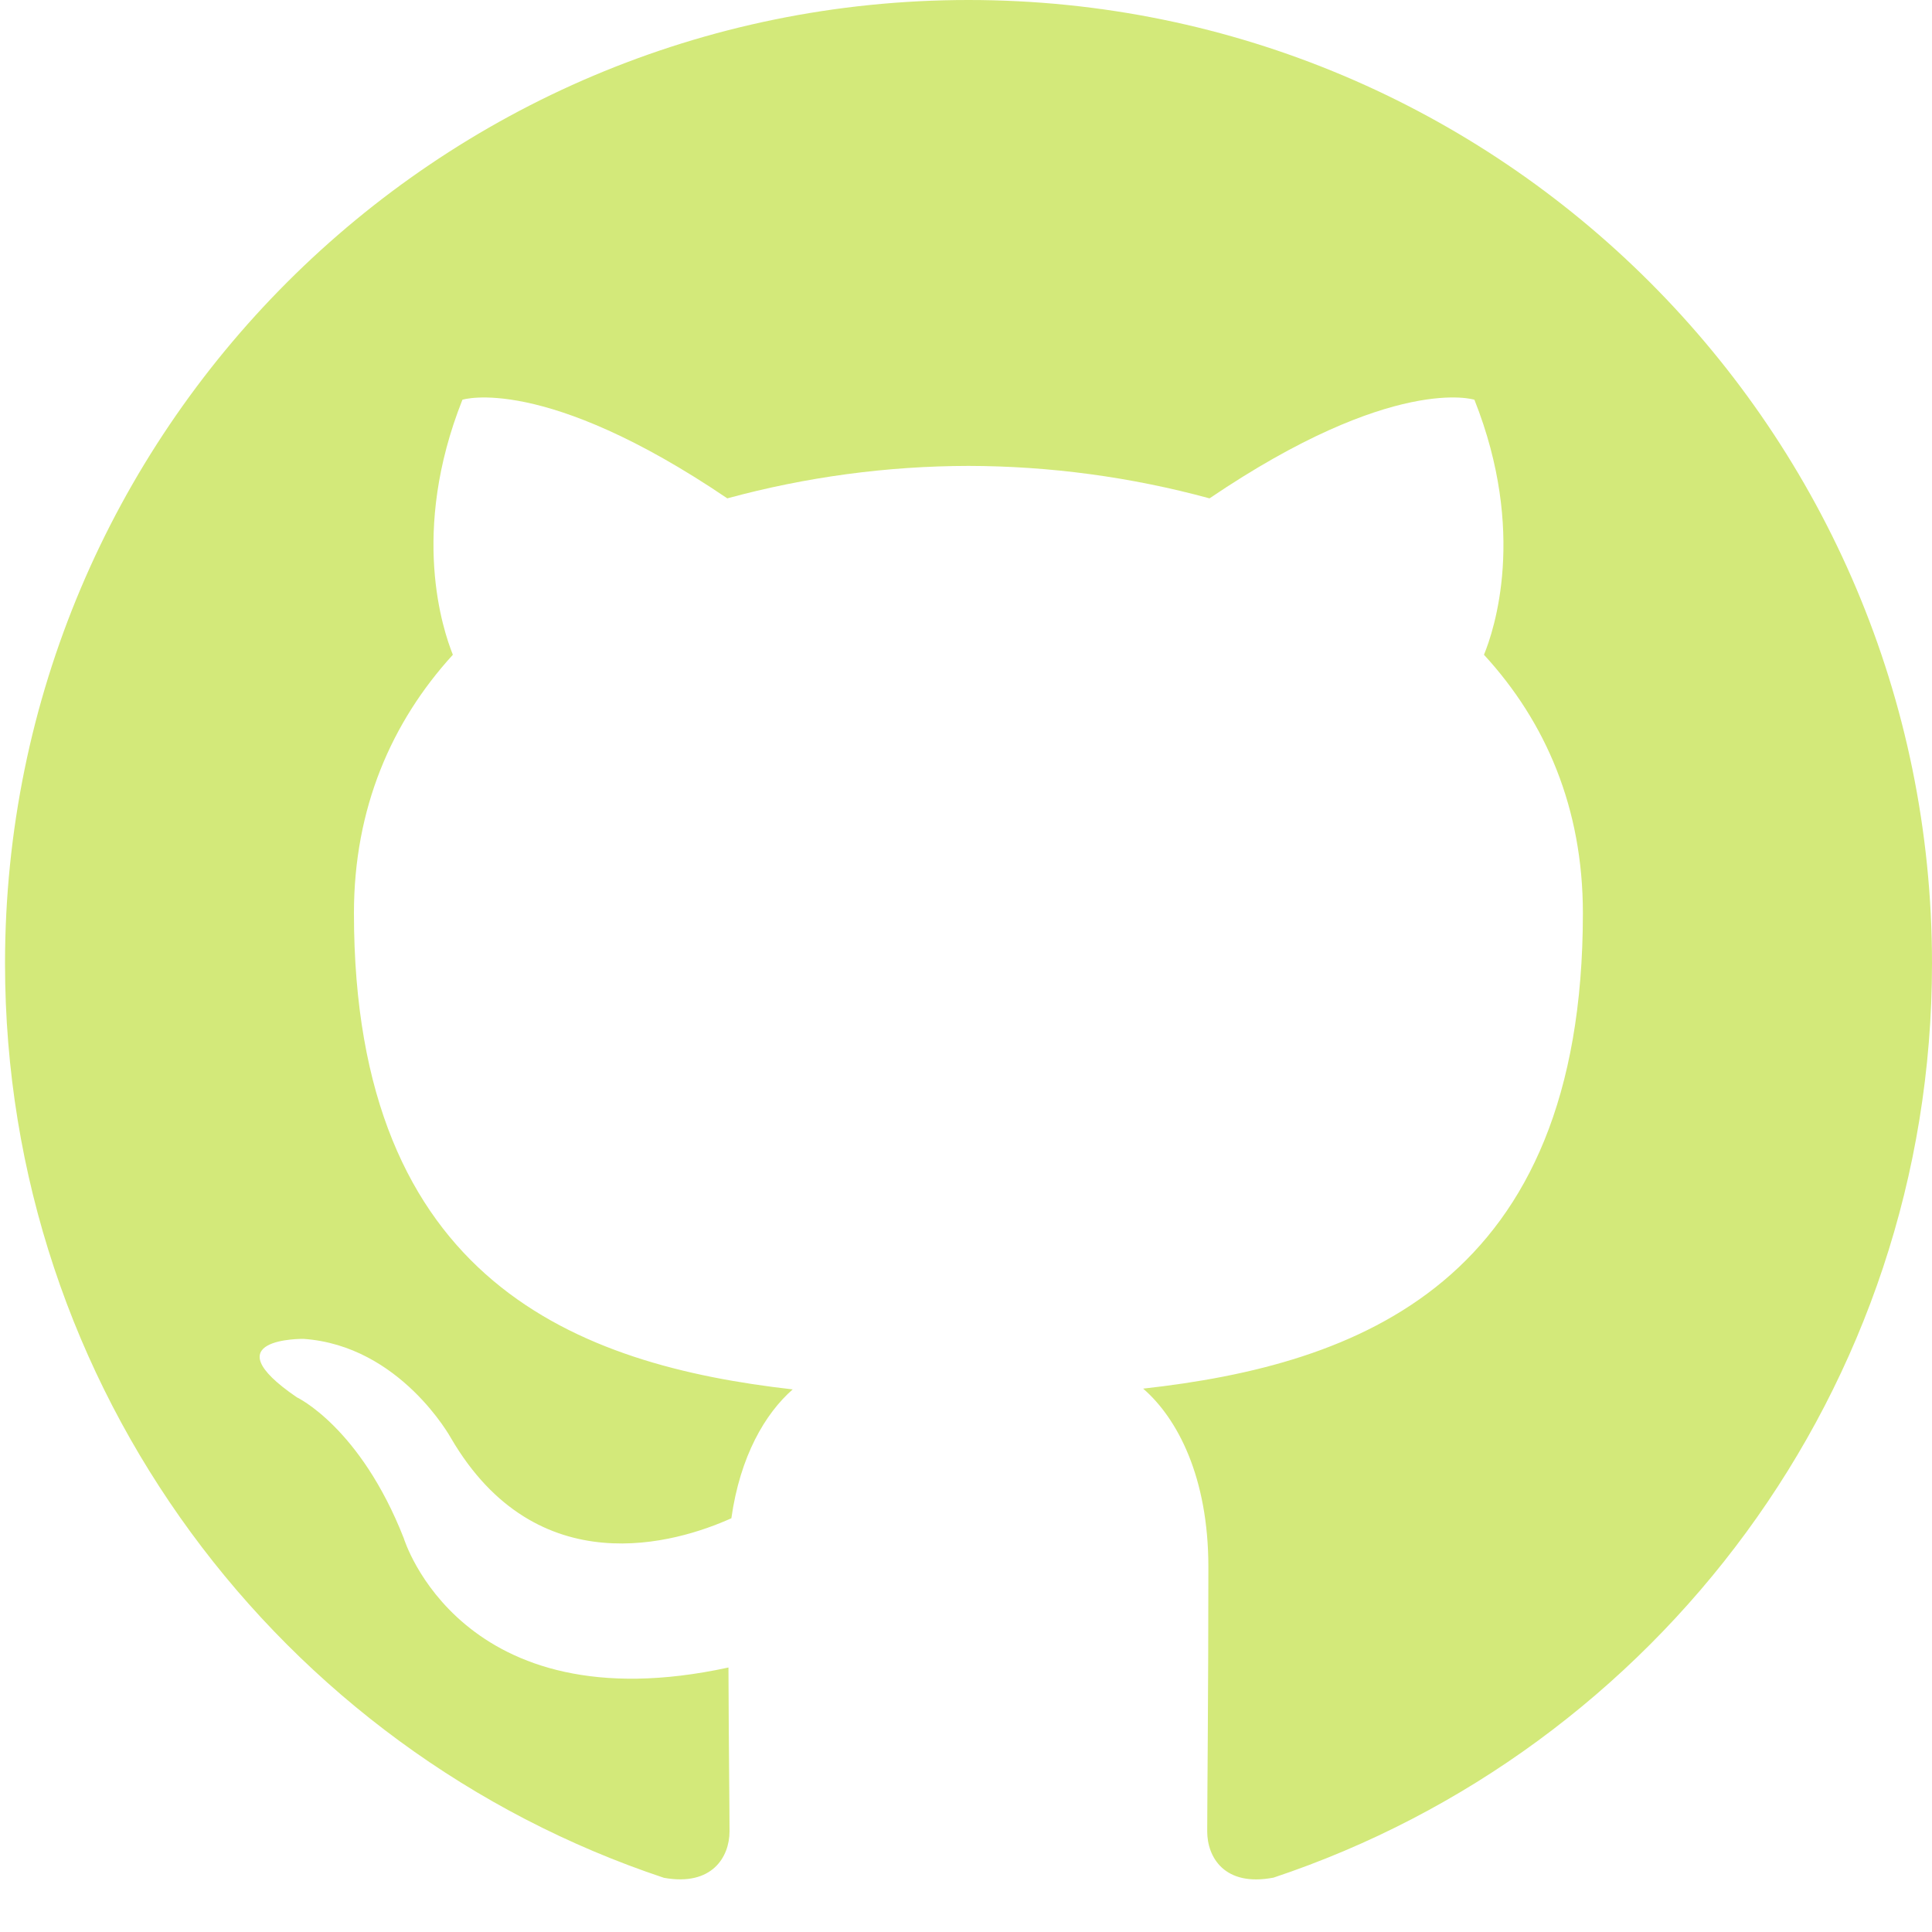 <svg width="40" height="40" viewBox="0 0 40 40" fill="none" xmlns="http://www.w3.org/2000/svg" xmlns:xlink="http://www.w3.org/1999/xlink">
<path d="M20.052,0C9.034,0 0.104,8.93 0.104,19.948C0.104,28.76 5.818,36.238 13.746,38.878C14.744,39.058 15.104,38.444 15.104,37.916C15.104,37.442 15.088,36.186 15.082,34.524C9.532,35.728 8.36,31.848 8.36,31.848C7.456,29.544 6.146,28.93 6.146,28.93C4.336,27.692 6.284,27.72 6.284,27.72C8.288,27.86 9.338,29.776 9.338,29.776C11.118,32.824 14.01,31.944 15.142,31.434C15.324,30.144 15.844,29.264 16.412,28.766C11.984,28.264 7.328,26.552 7.328,18.906C7.328,16.732 8.106,14.948 9.376,13.556C9.174,13.05 8.484,11.02 9.574,8.276C9.574,8.276 11.248,7.738 15.058,10.318C16.685,9.875 18.364,9.649 20.05,9.646C21.736,9.649 23.415,9.875 25.042,10.318C28.854,7.736 30.526,8.276 30.526,8.276C31.616,11.02 30.932,13.05 30.724,13.556C32.004,14.948 32.772,16.73 32.772,18.906C32.772,26.572 28.112,28.256 23.668,28.75C24.378,29.366 25.018,30.582 25.018,32.442C25.018,35.11 24.994,37.262 24.994,37.916C24.994,38.45 25.35,39.07 26.368,38.874C34.292,36.23 40,28.758 40,19.948C40,8.93 31.07,0 20.052,0Z" clip-rule="evenodd" fill-rule="evenodd" fill="#D3E97A"/>
</svg>
